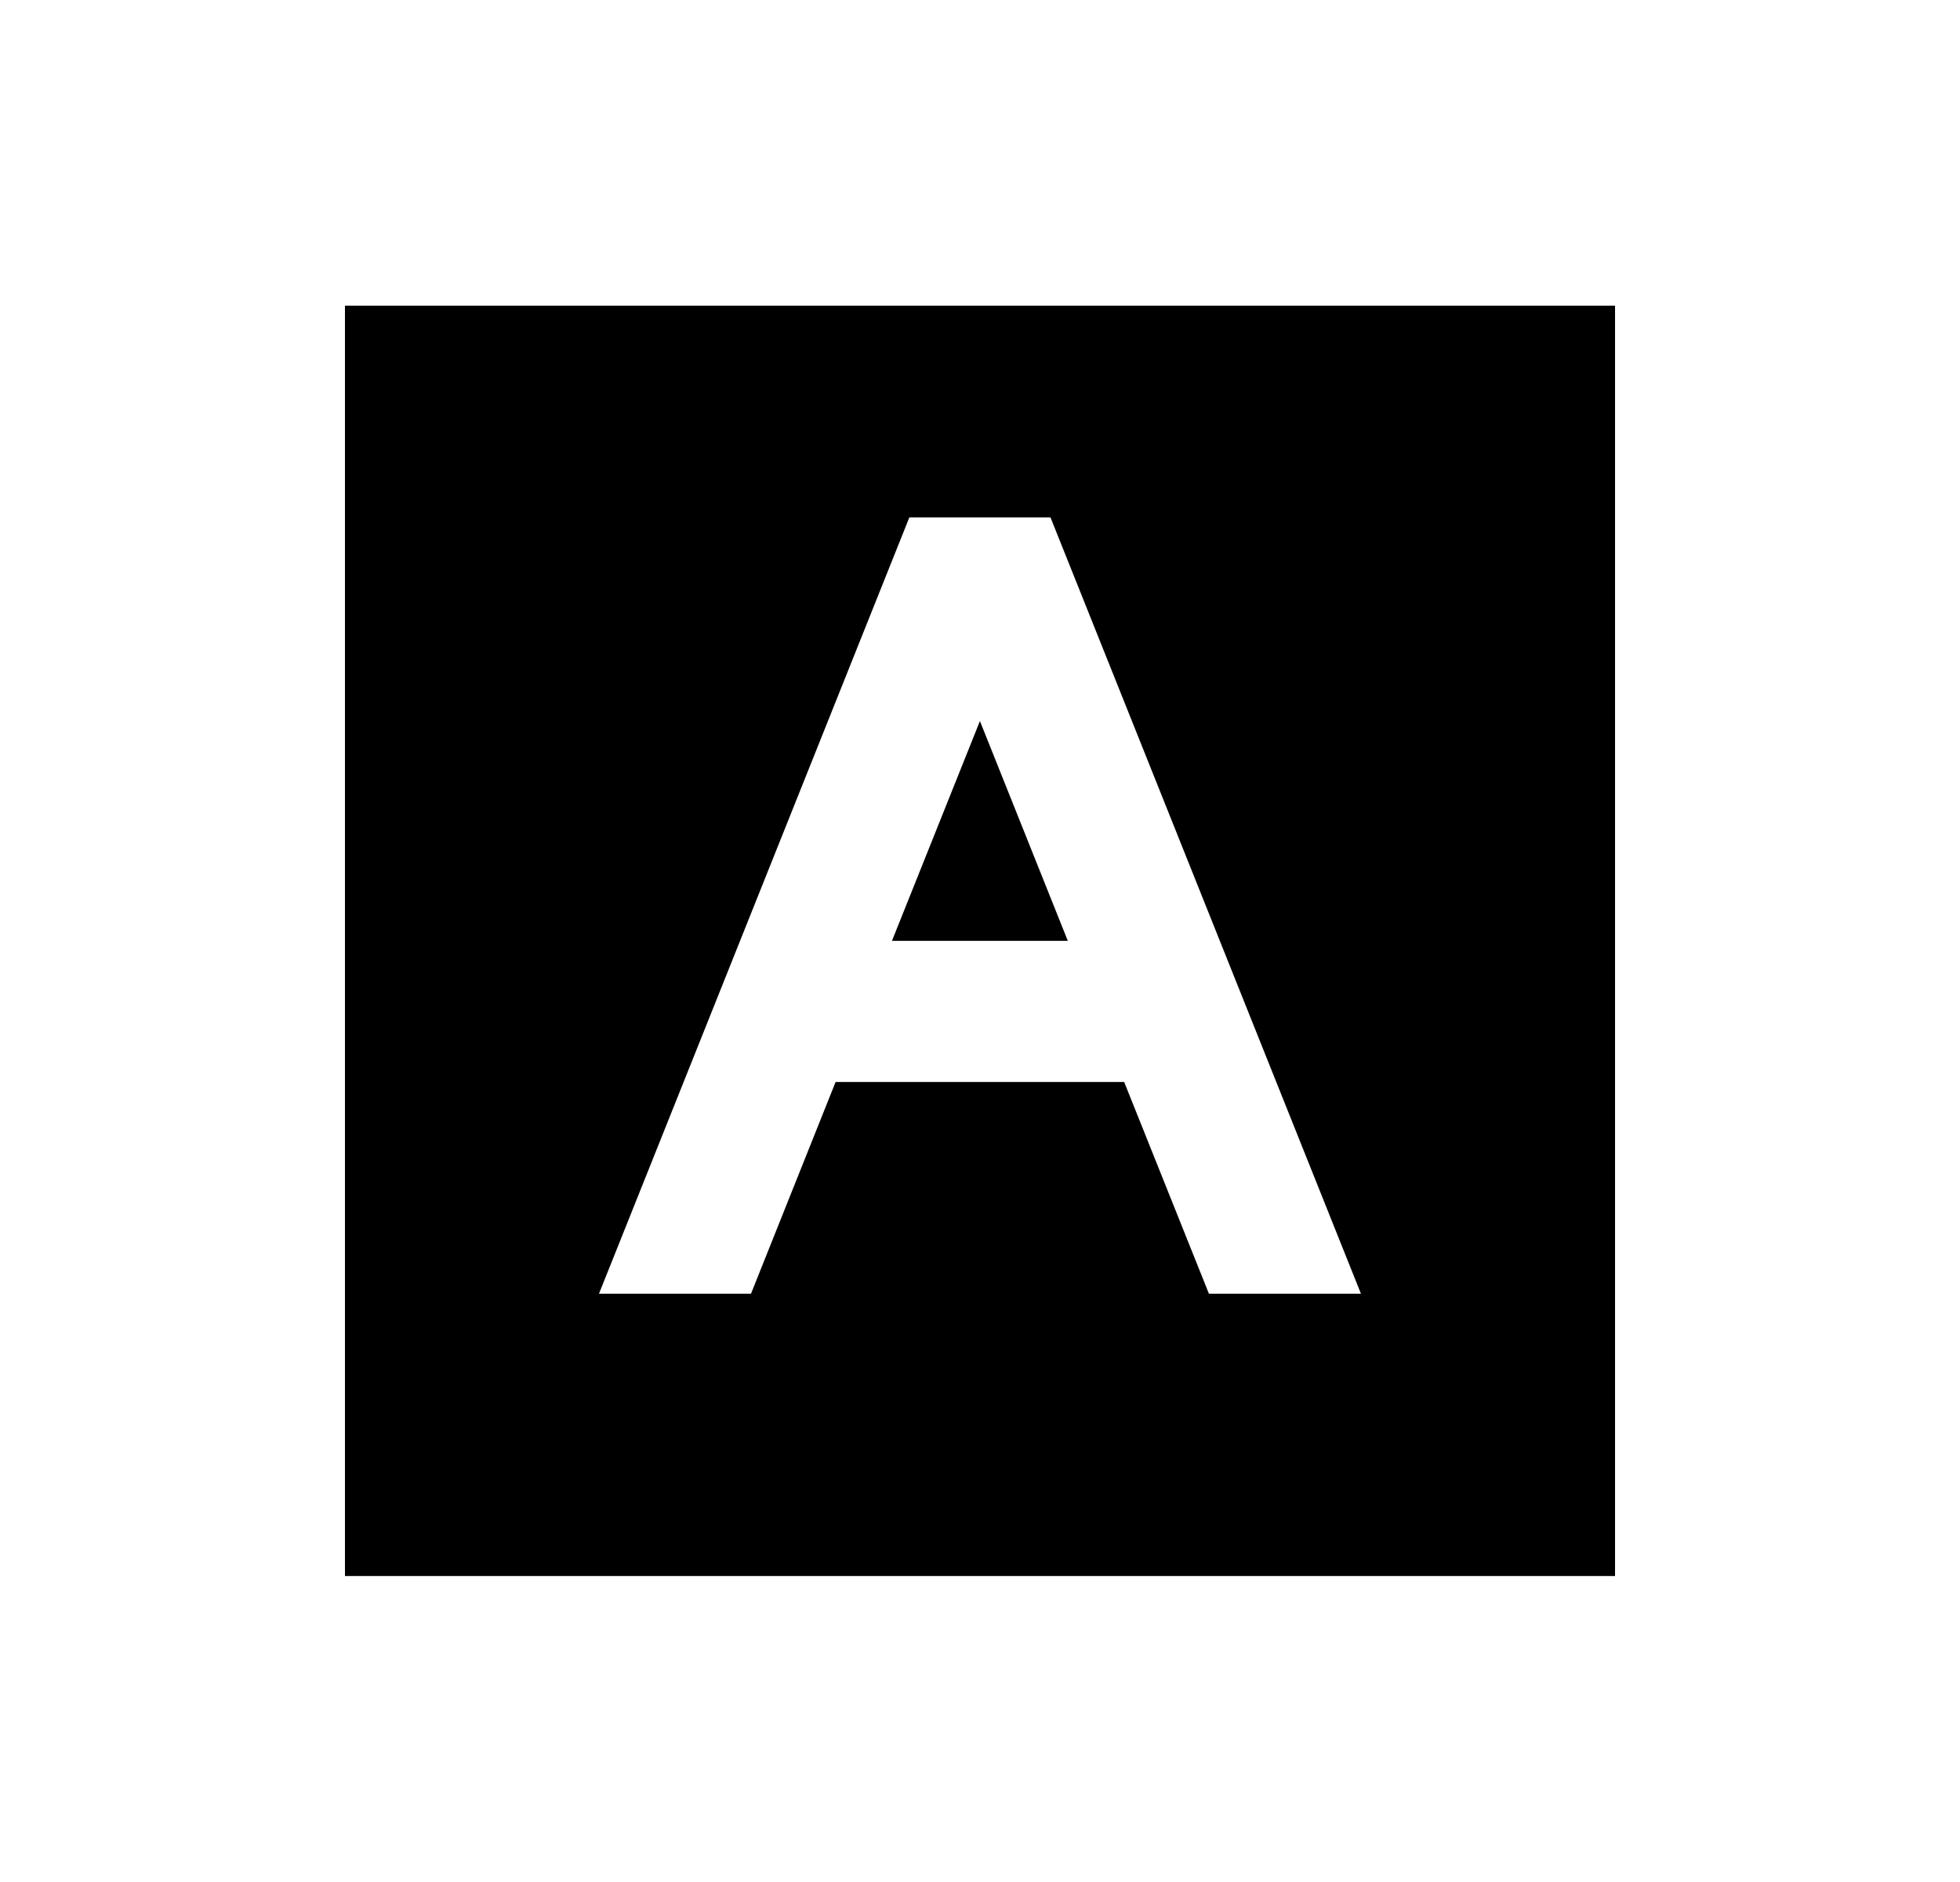 <svg width="25" height="24" viewBox="0 0 25 24" fill="none" xmlns="http://www.w3.org/2000/svg">
<path d="M20.6 3.898V20.098H4.4V3.898H20.6ZM13.399 6.598H11.599L7.64 16.498H9.579L10.658 13.798H14.339L15.42 16.498H17.359L13.399 6.598ZM12.499 9.195L13.62 11.998H11.377L12.499 9.195Z" fill="#0A0D14" style="fill:#0A0D14;fill:color(display-p3 0.039 0.051 0.078);fill-opacity:1;"/>
</svg>
